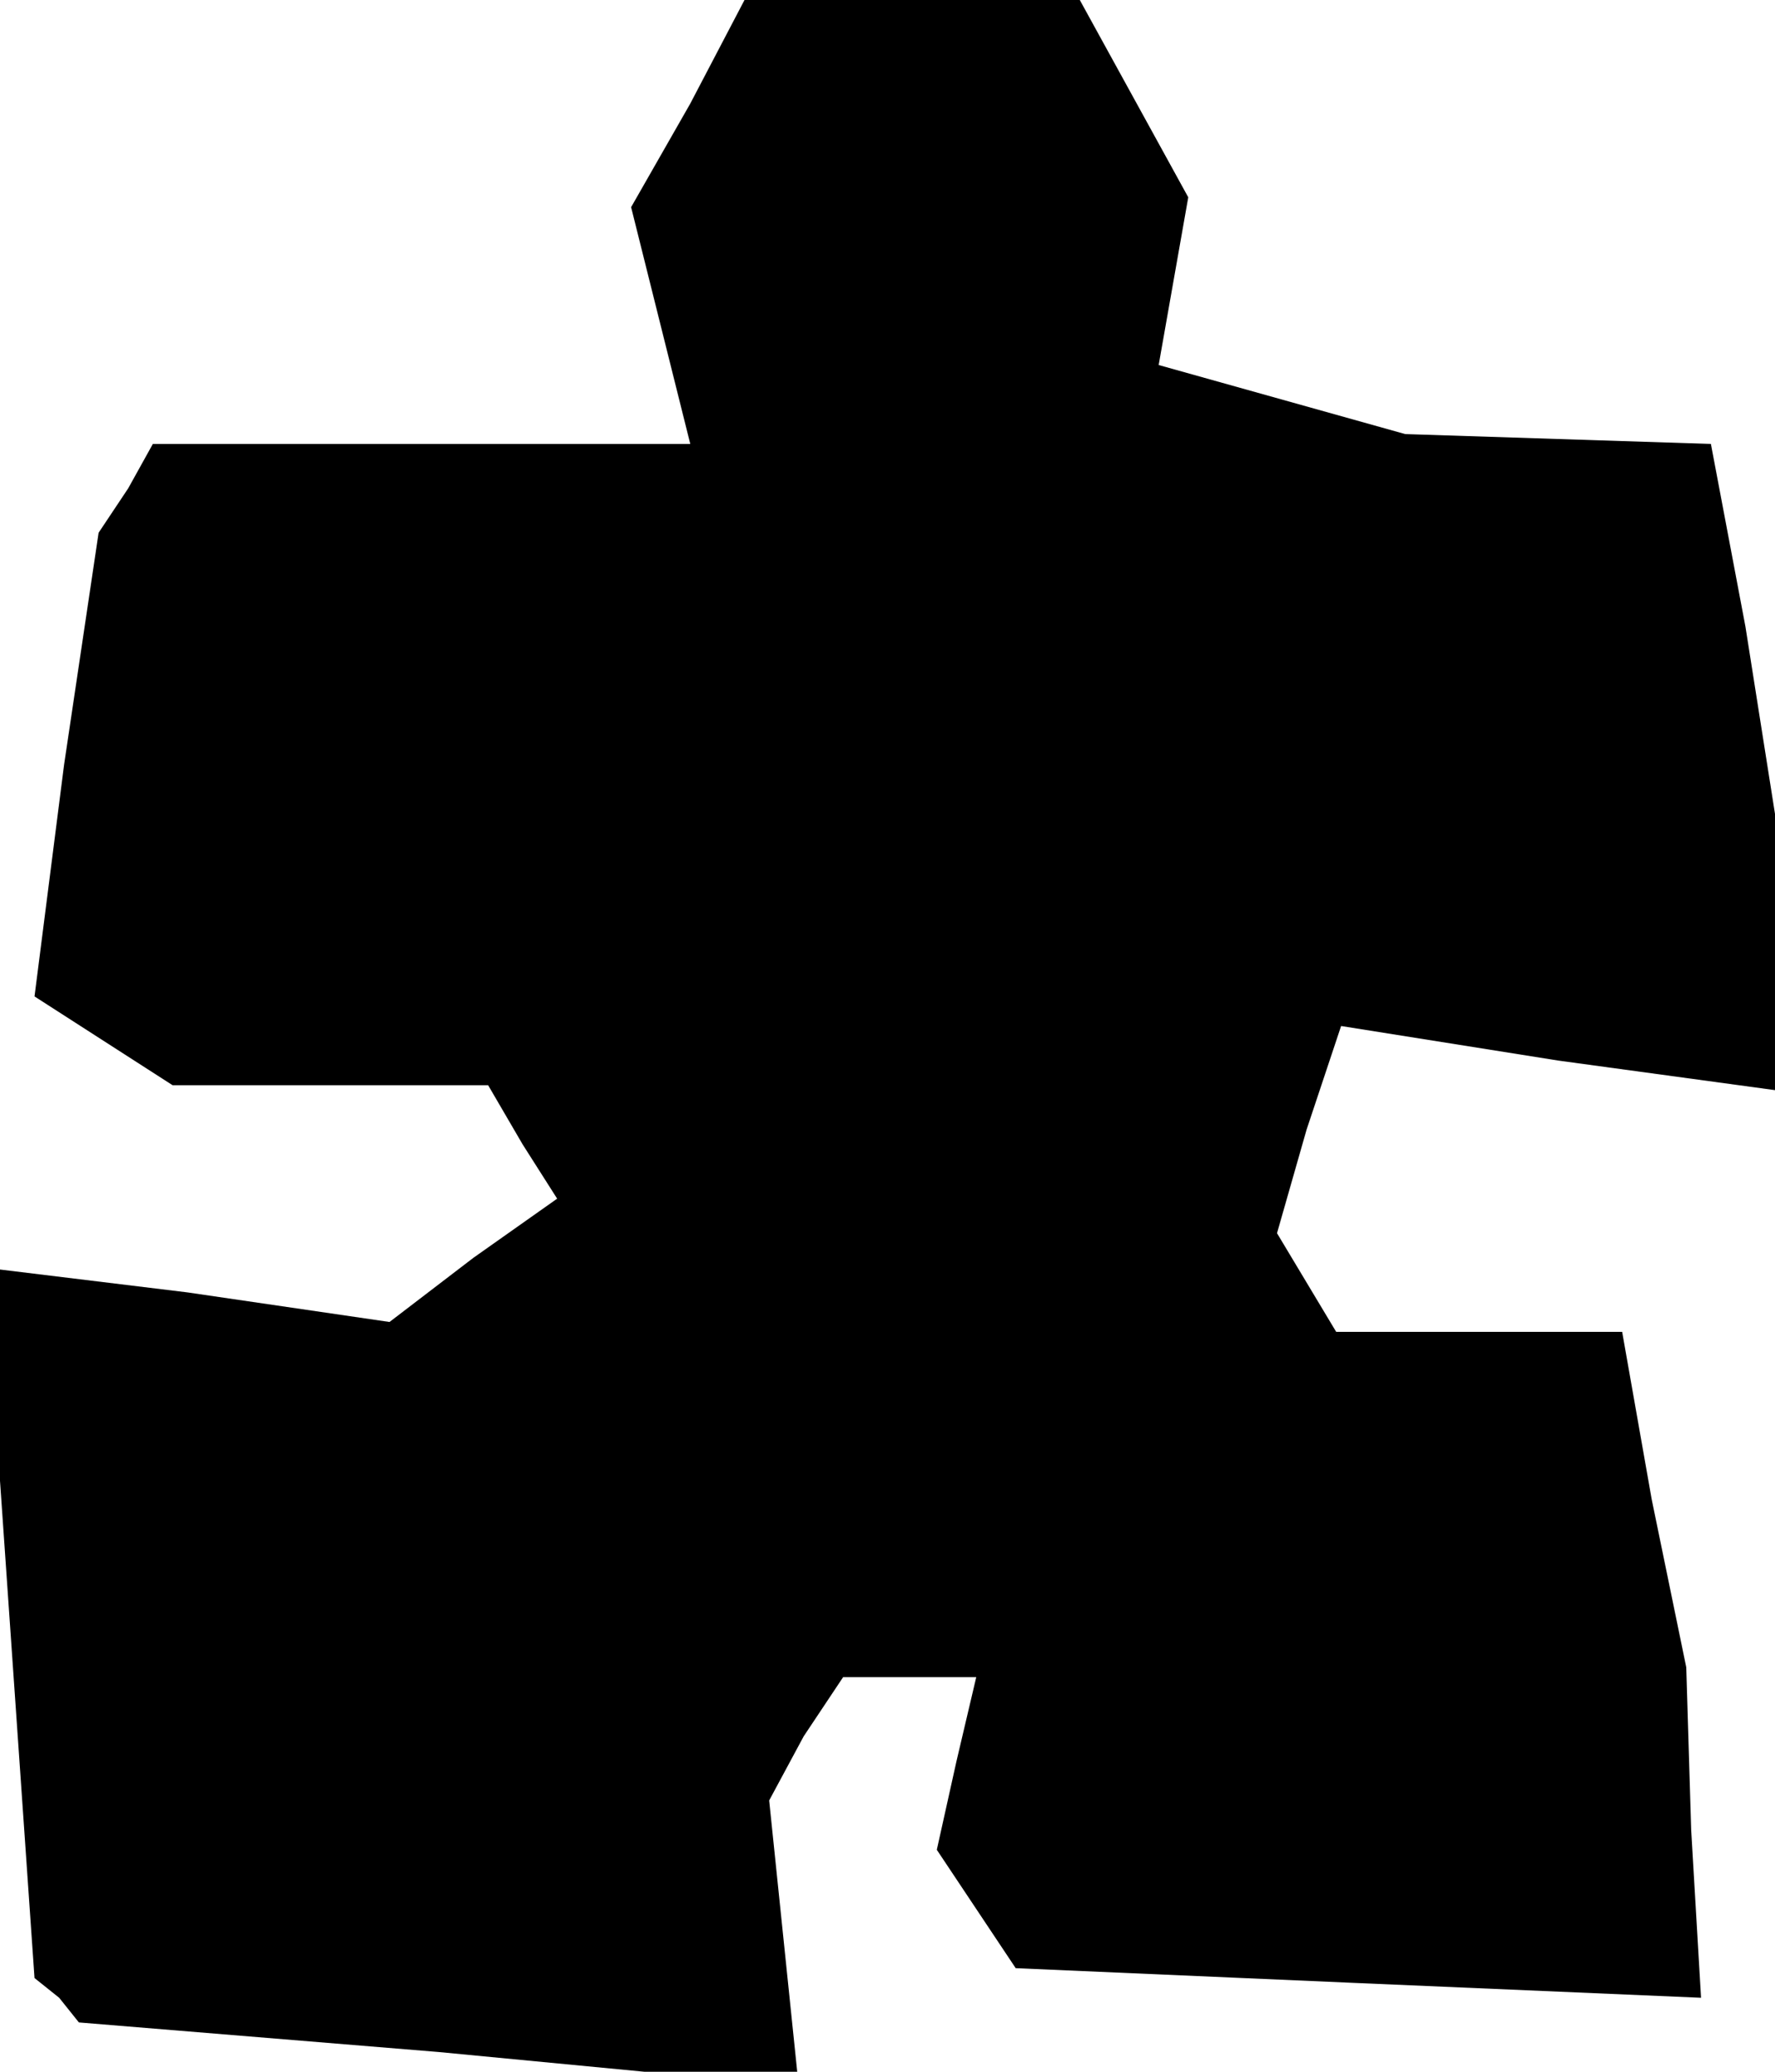 <?xml version="1.0" standalone="no"?>
<!DOCTYPE svg PUBLIC "-//W3C//DTD SVG 20010904//EN"
 "http://www.w3.org/TR/2001/REC-SVG-20010904/DTD/svg10.dtd">
<svg version="1.0" xmlns="http://www.w3.org/2000/svg"
 width="36pt" height="42pt" viewBox="0 0 36 42"
 preserveAspectRatio="xMidYMid meet">
<g transform="translate(0,42) scale(0.1,-0.1)"
fill="#000000" stroke="none">
<path d="M140 399 l-12 -21 6 -24 6 -24 -54 0 -55 0 -5 -9 -6 -9 -7 -47 -6
-47 14 -9 14 -9 32 0 32 0 7 -12 7 -11 -17 -12 -17 -13 -41 6 -41 5 5 -72 5
-72 5 -4 4 -5 73 -6 73 -7 -3 29 -3 29 7 13 8 12 14 0 13 0 -4 -17 -4 -18 8
-12 8 -12 69 -3 70 -3 -2 34 -1 33 -7 34 -6 34 -29 0 -29 0 -6 10 -6 10 6 21
7 21 44 -7 44 -6 0 28 0 28 -6 38 -7 37 -31 1 -31 1 -25 7 -25 7 3 17 3 17
-11 20 -11 20 -34 0 -34 0 -11 -21z"/>
</g>
</svg>
